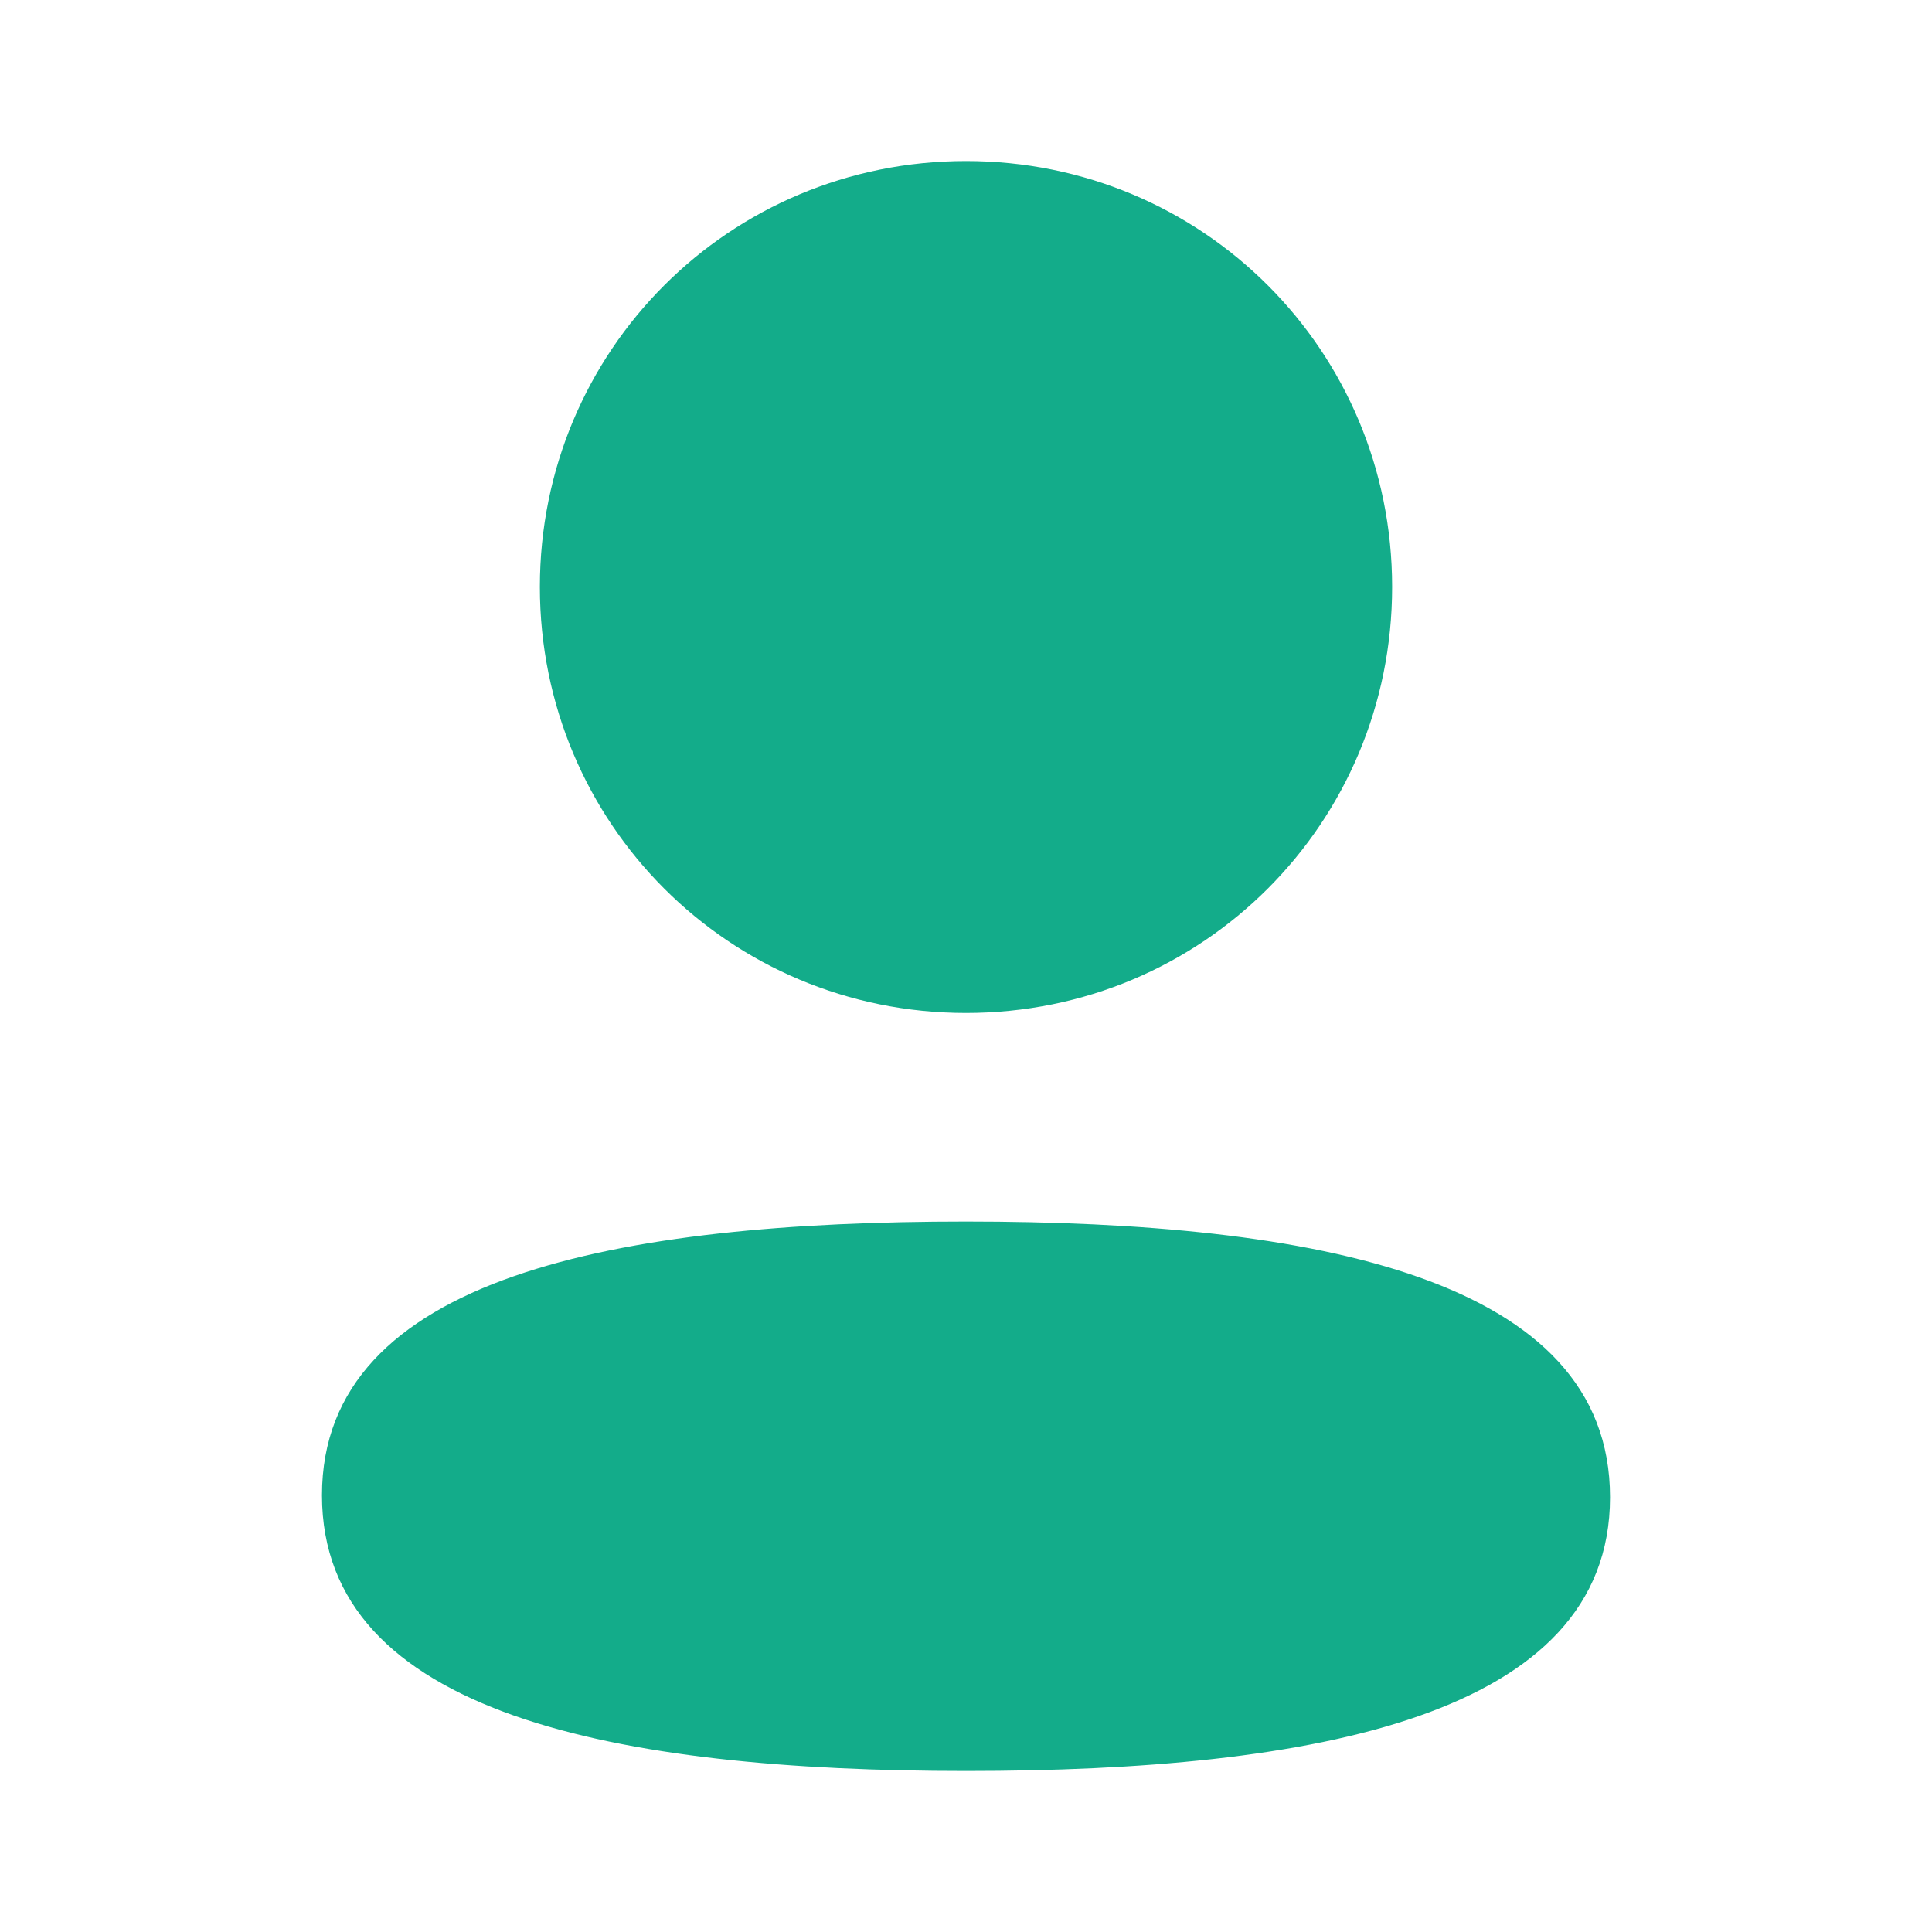 <svg width="23" height="23" viewBox="0 0 23 23" fill="none" xmlns="http://www.w3.org/2000/svg">
<path fill-rule="evenodd" clip-rule="evenodd" d="M16.573 6.987C16.573 9.802 14.317 12.059 11.5 12.059C8.684 12.059 6.427 9.802 6.427 6.987C6.427 4.173 8.684 1.917 11.5 1.917C14.317 1.917 16.573 4.173 16.573 6.987ZM11.5 21.083C7.343 21.083 3.833 20.408 3.833 17.801C3.833 15.193 7.365 14.542 11.5 14.542C15.658 14.542 19.167 15.217 19.167 17.824C19.167 20.432 15.635 21.083 11.5 21.083Z" fill="#13AC8A"/>
</svg>
